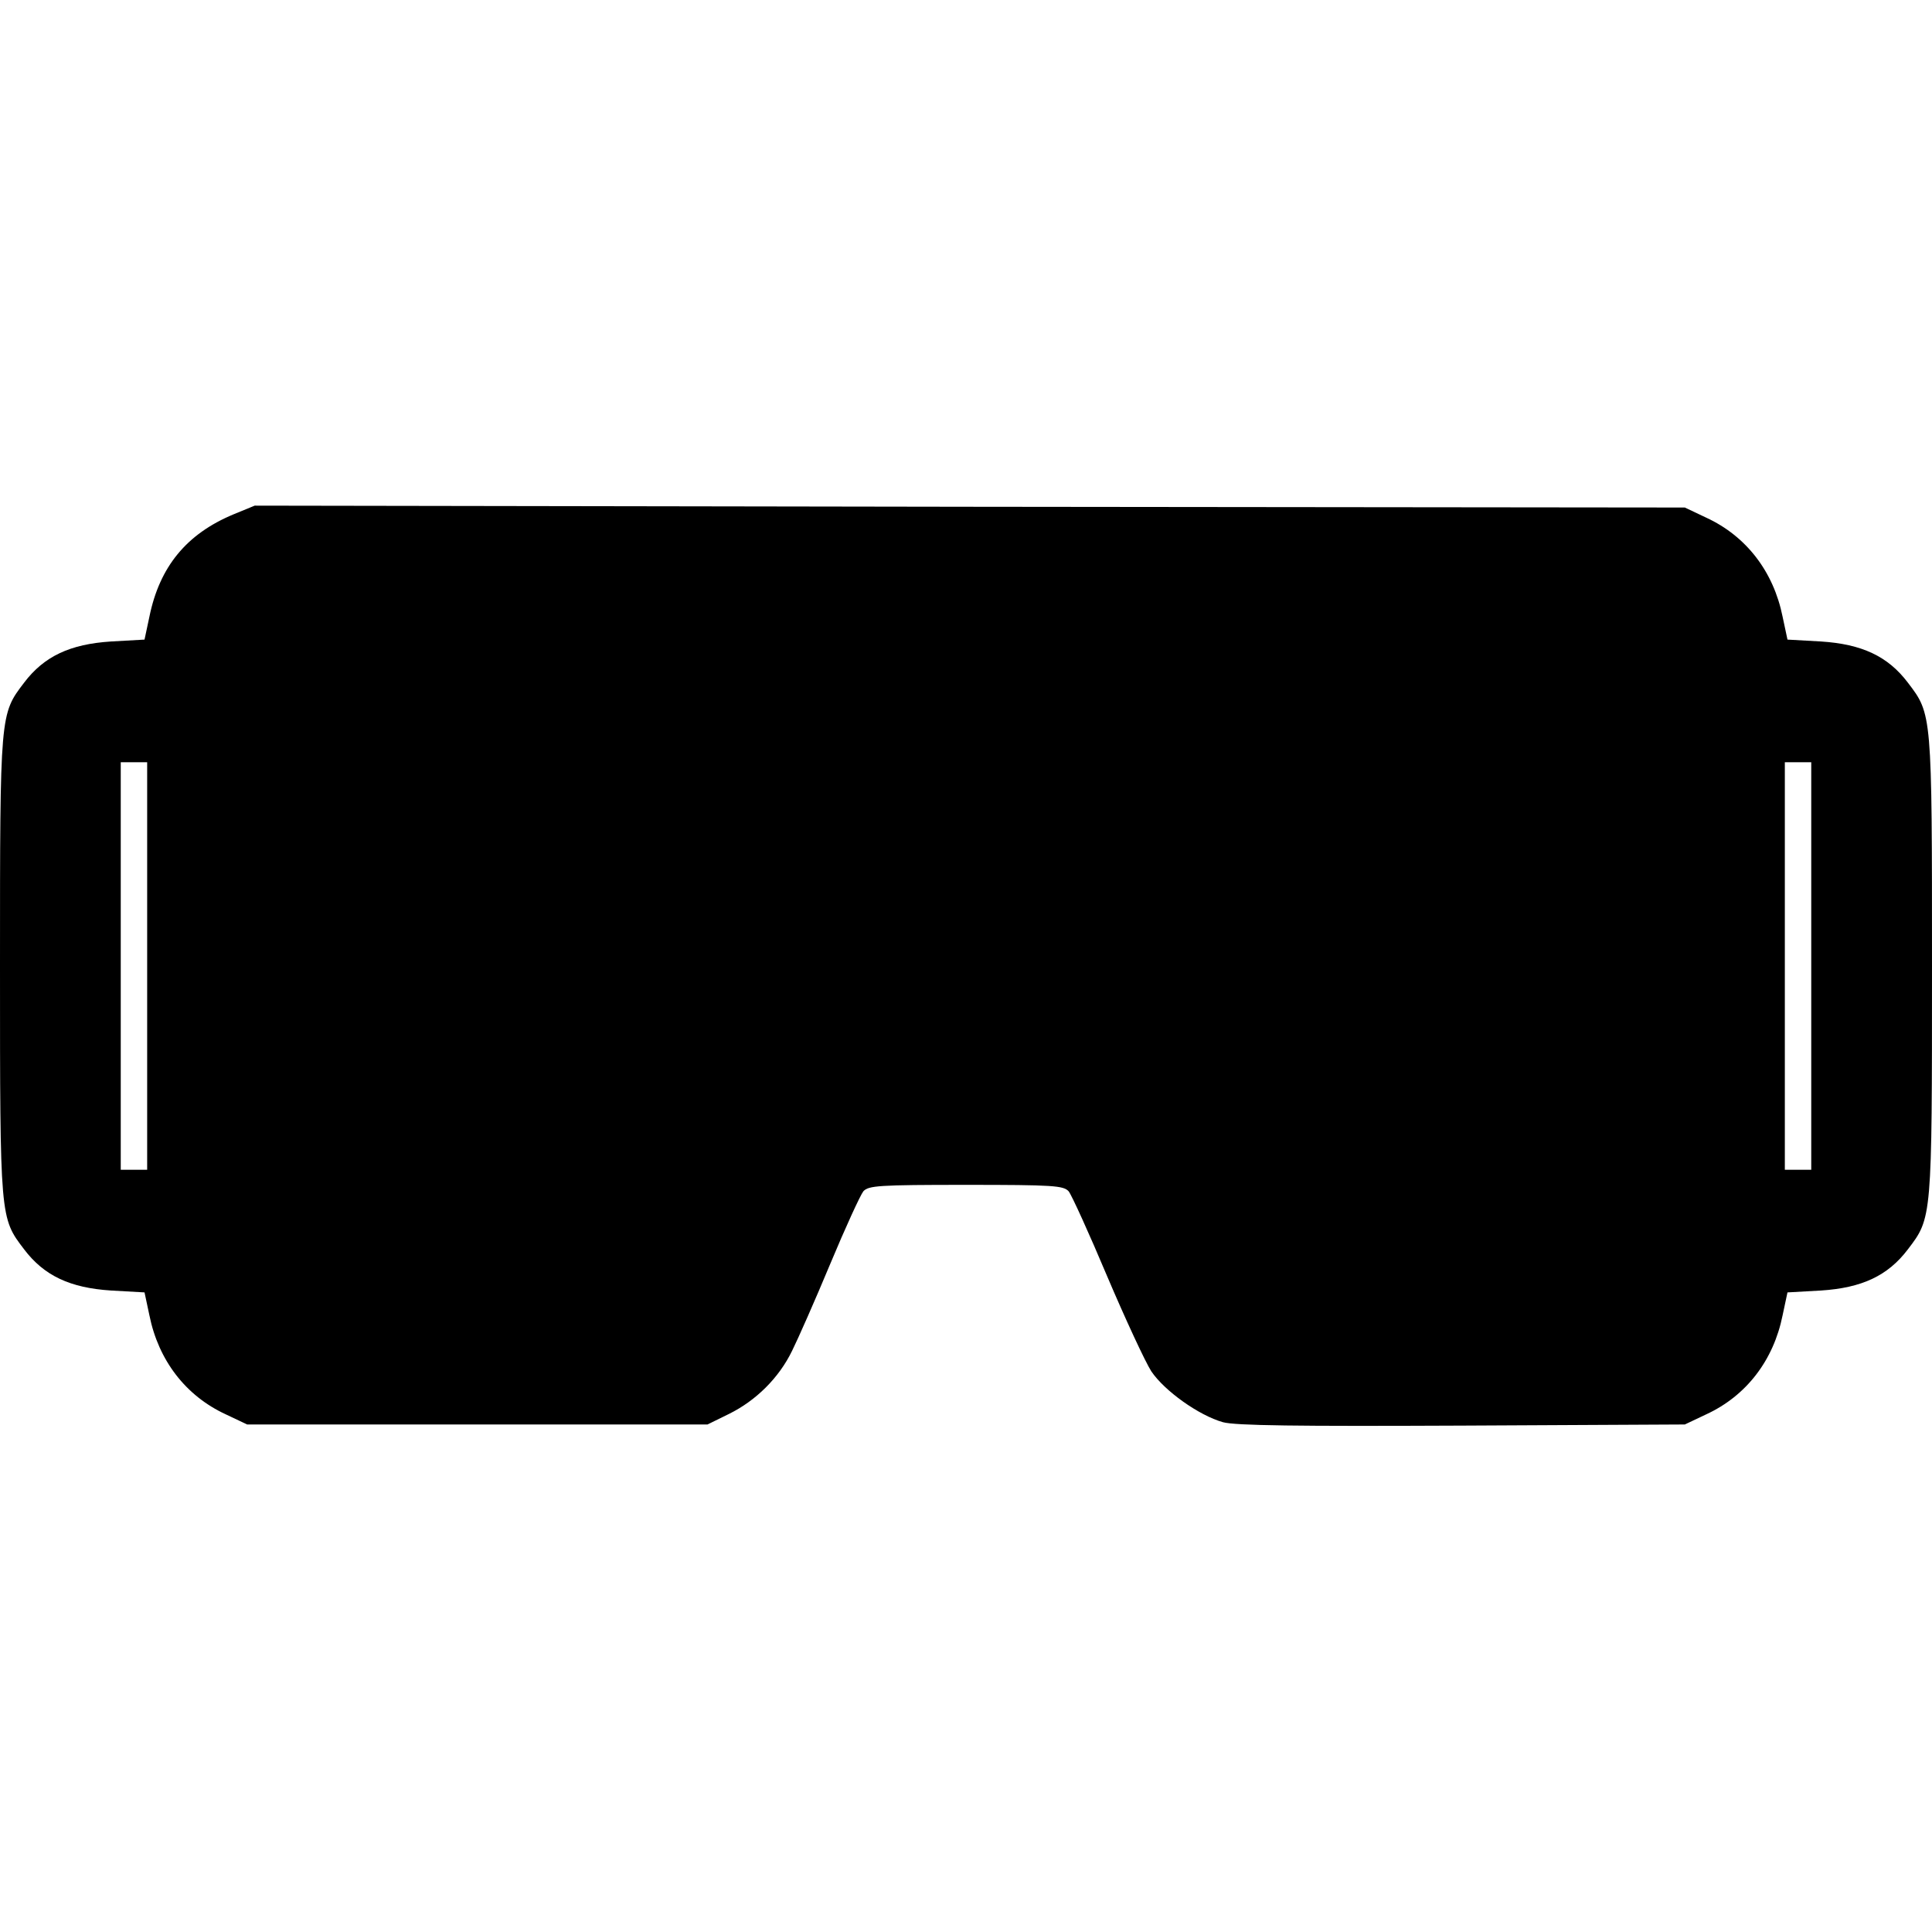 <?xml version="1.0" standalone="no"?>
<!DOCTYPE svg PUBLIC "-//W3C//DTD SVG 20010904//EN"
 "http://www.w3.org/TR/2001/REC-SVG-20010904/DTD/svg10.dtd">
<svg version="1.0" xmlns="http://www.w3.org/2000/svg"
 width="512pt" height="512pt" viewBox="0 0 512 512"
 preserveAspectRatio="xMidYMid meet">

<g transform="translate(0,512) scale(0.1,-0.1)"
fill="#000000" stroke="none">
<path d="M619 3757 c-125 -52 -196 -139 -223 -271 l-13 -61 -89 -5 c-108 -7
-177 -39 -230 -109 -64 -84 -64 -80 -64 -751 0 -671 0 -667 64 -751 53 -70
122 -102 230 -109 l89 -5 13 -61 c24 -119 96 -213 202 -262 l57 -27 610 0 610
0 57 28 c71 35 132 95 167 167 15 30 61 134 101 230 40 96 80 183 88 193 14
15 40 17 272 17 232 0 258 -2 272 -17 8 -10 54 -111 102 -225 48 -113 101
-227 117 -252 35 -52 126 -117 190 -135 33 -9 195 -11 634 -9 l590 3 57 27
c106 49 178 143 202 262 l13 61 89 5 c108 7 177 39 230 109 64 84 64 80 64
751 0 671 0 667 -64 751 -53 70 -122 102 -230 109 l-89 5 -13 61 c-24 119 -96
213 -202 262 l-57 27 -1895 2 -1895 3 -56 -23z m-229 -1197 l0 -540 -35 0 -35
0 0 540 0 540 35 0 35 0 0 -540z m4410 0 l0 -540 -35 0 -35 0 0 540 0 540 35
0 35 0 0 -540z"/>
</g>
</svg>
